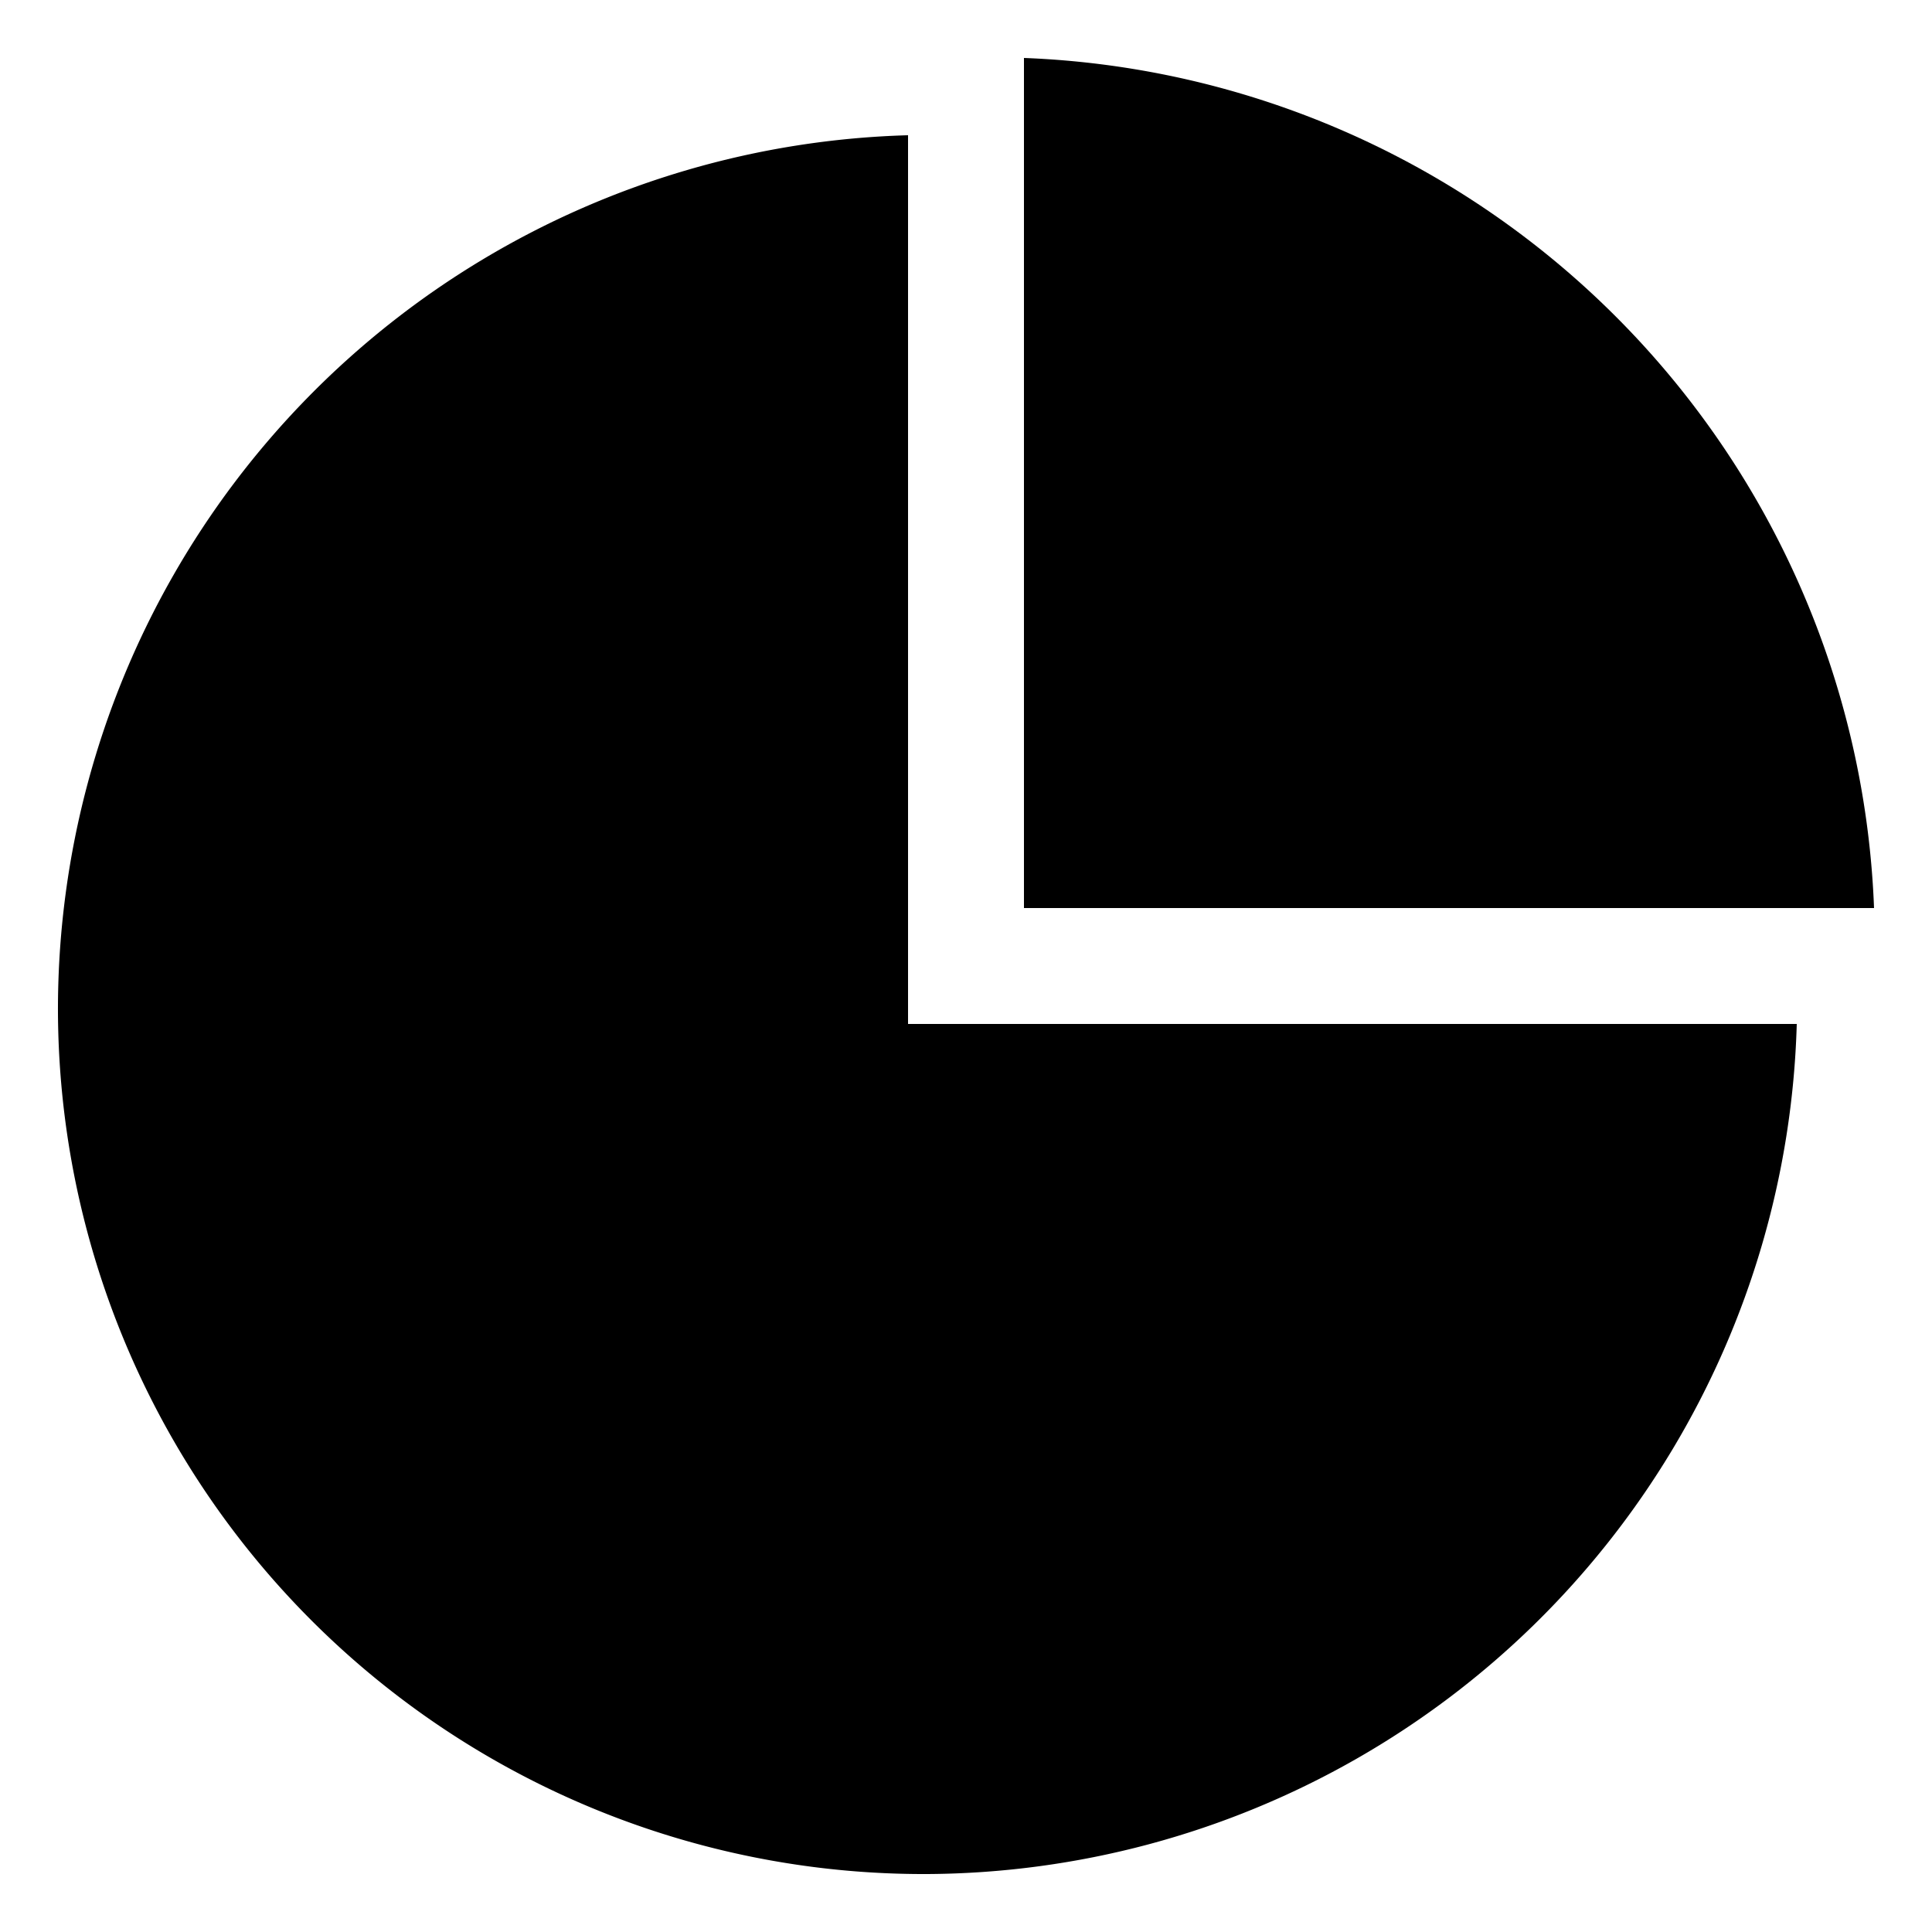 <svg id="Layer_1" data-name="Layer 1" xmlns="http://www.w3.org/2000/svg" viewBox="0 0 10 10"><title>m-icon_chart</title><path d="M4.7,5.3V4.7h0V.7A4.527,4.527,0,0,0,.3,5.2,4.481,4.481,0,0,0,4.8,9.7,4.527,4.527,0,0,0,9.3,5.3Z"/><path d="M5.3,4.7H9.7A4.578,4.578,0,0,0,5.3.3Z"/></svg>